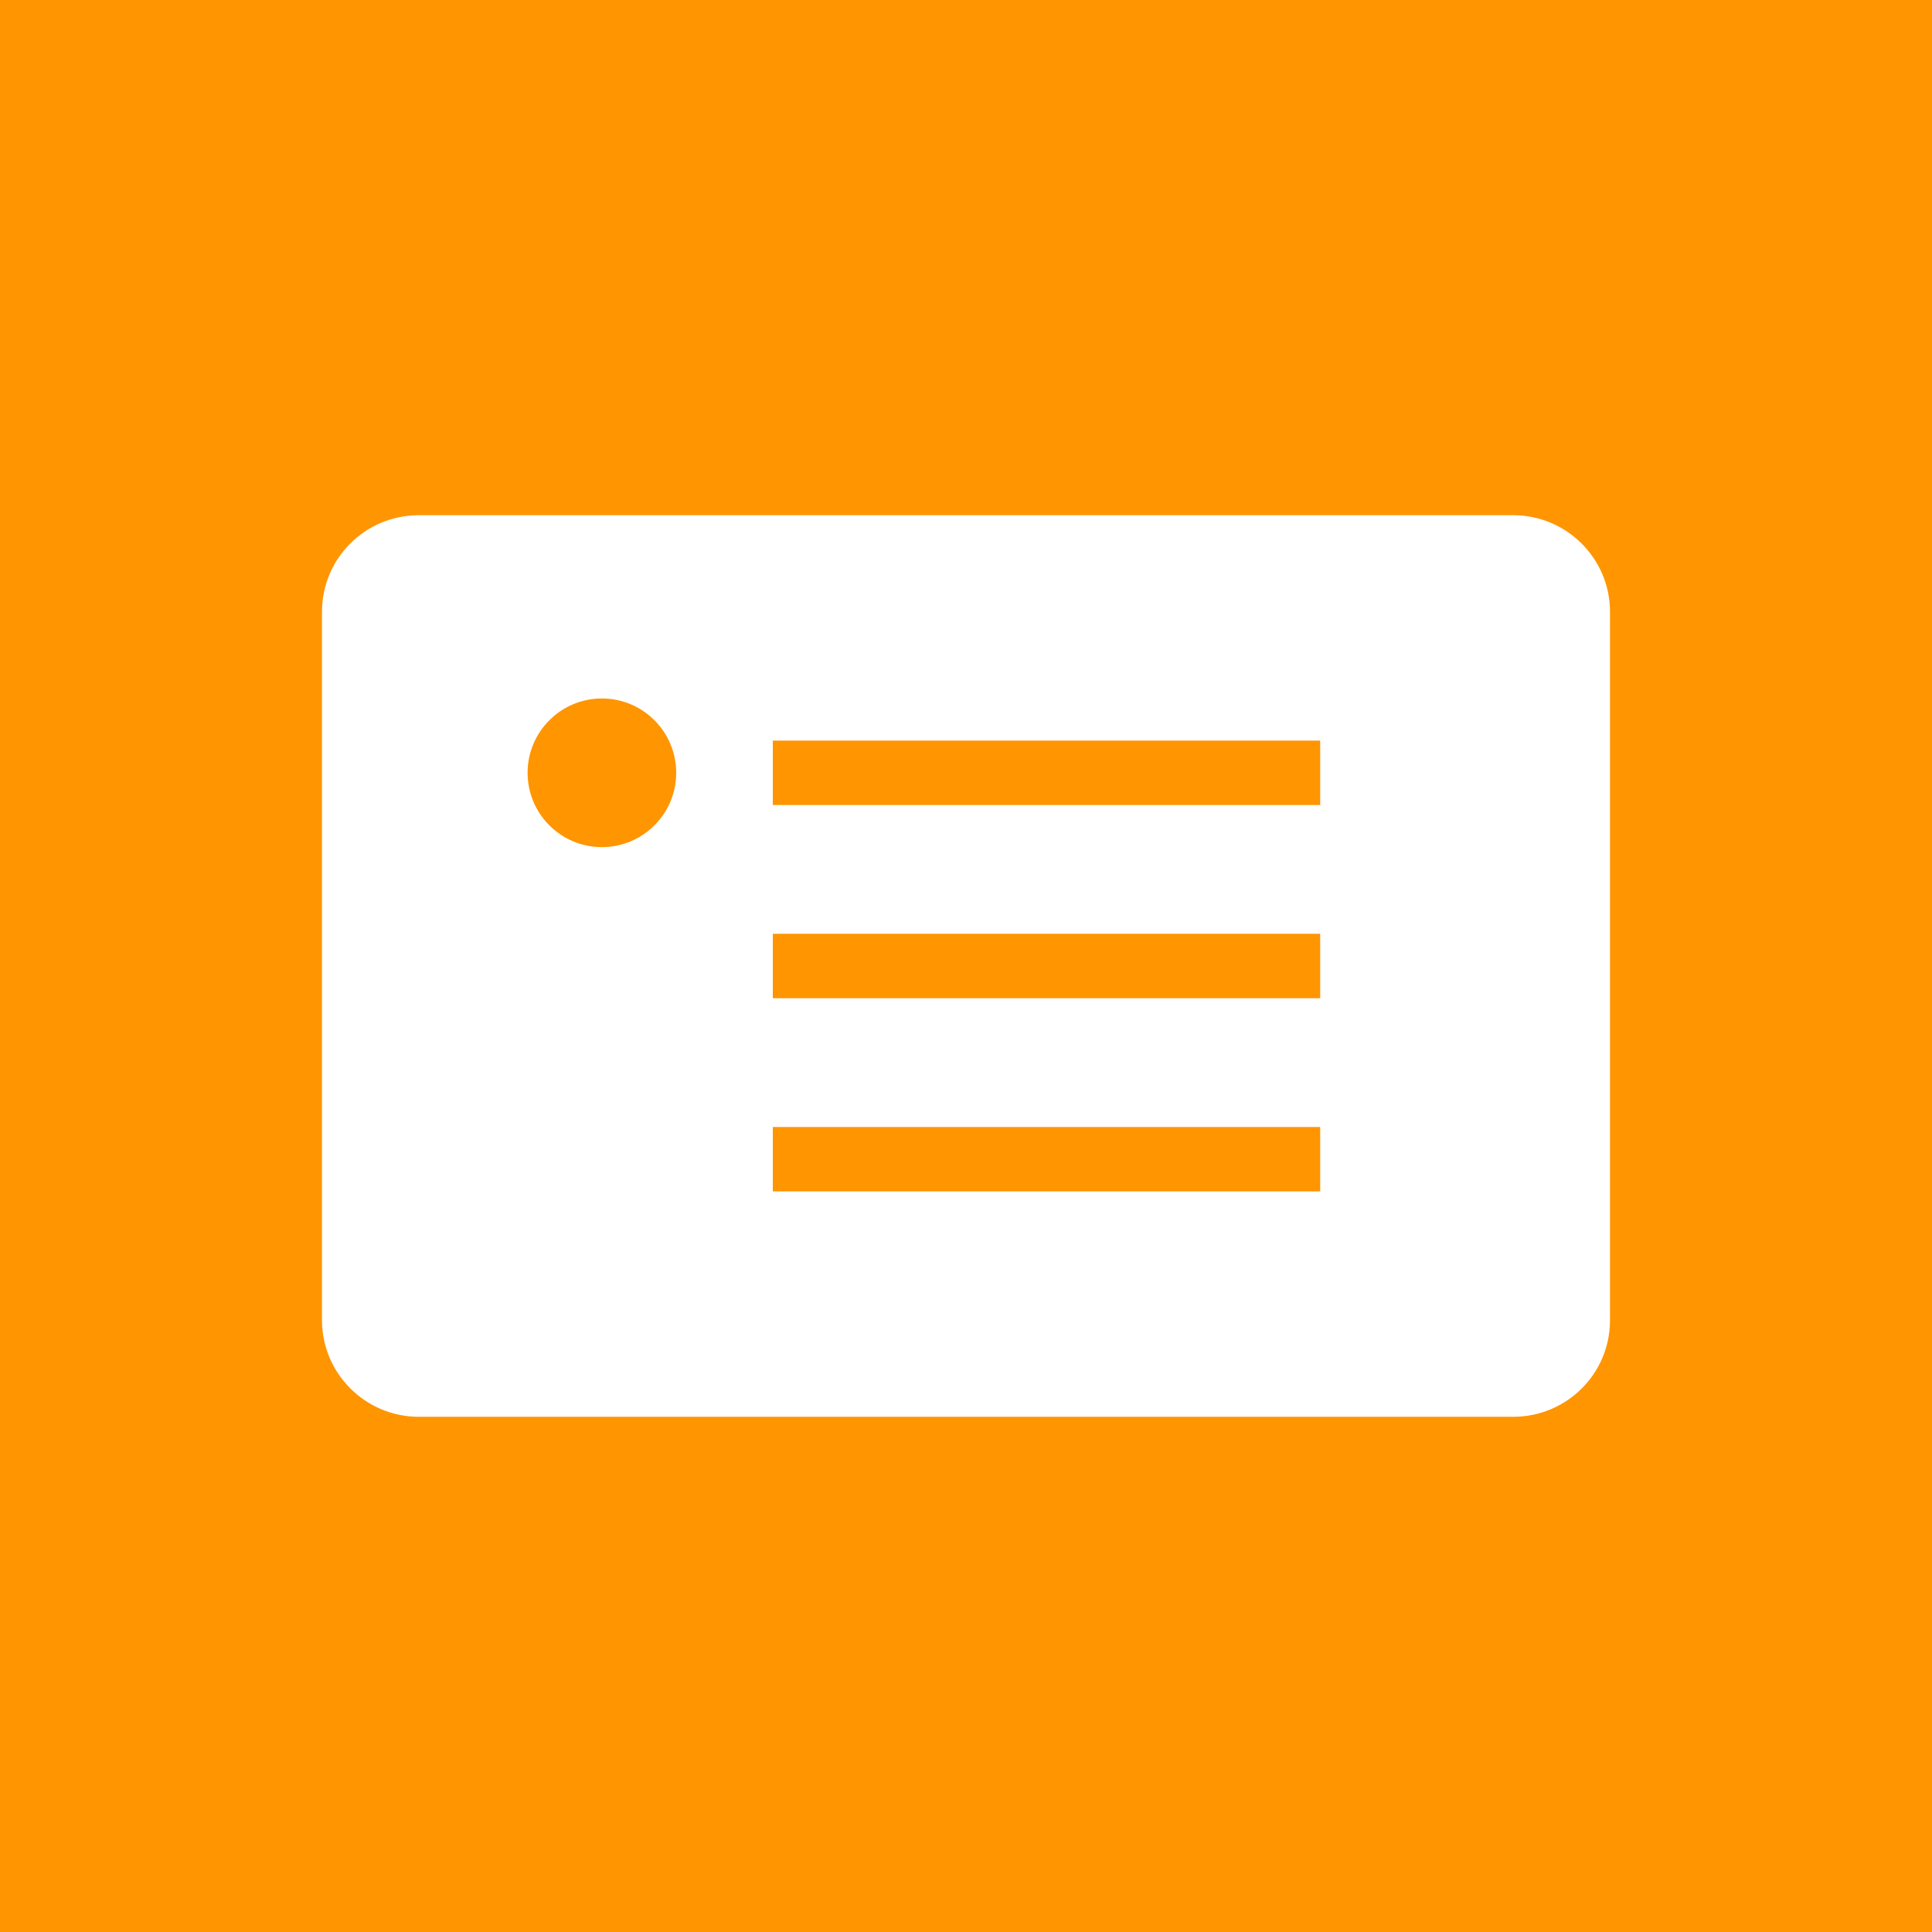 <svg xmlns="http://www.w3.org/2000/svg" width="60" height="60" viewBox="0 0 60 60">
  <g fill="none" fill-rule="evenodd">
    <rect width="60" height="60" fill="#FF9500"/>
    <path fill="#FFF" d="M10,18.996 C10,17.342 11.342,16 13.007,16 L46.993,16 C48.654,16 50,17.35 50,18.996 L50,41.004 C50,42.658 48.658,44 46.993,44 L13.007,44 C11.346,44 10,42.65 10,41.004 L10,18.996 Z M18.692,26.308 C19.967,26.308 21,25.275 21,24 C21,22.725 19.967,21.692 18.692,21.692 C17.418,21.692 16.385,22.725 16.385,24 C16.385,25.275 17.418,26.308 18.692,26.308 Z M24,23 L24,25 L41,25 L41,23 L24,23 Z M24,29 L24,31 L41,31 L41,29 L24,29 Z M24,35 L24,37 L41,37 L41,35 L24,35 Z"/>
  </g>
</svg>
